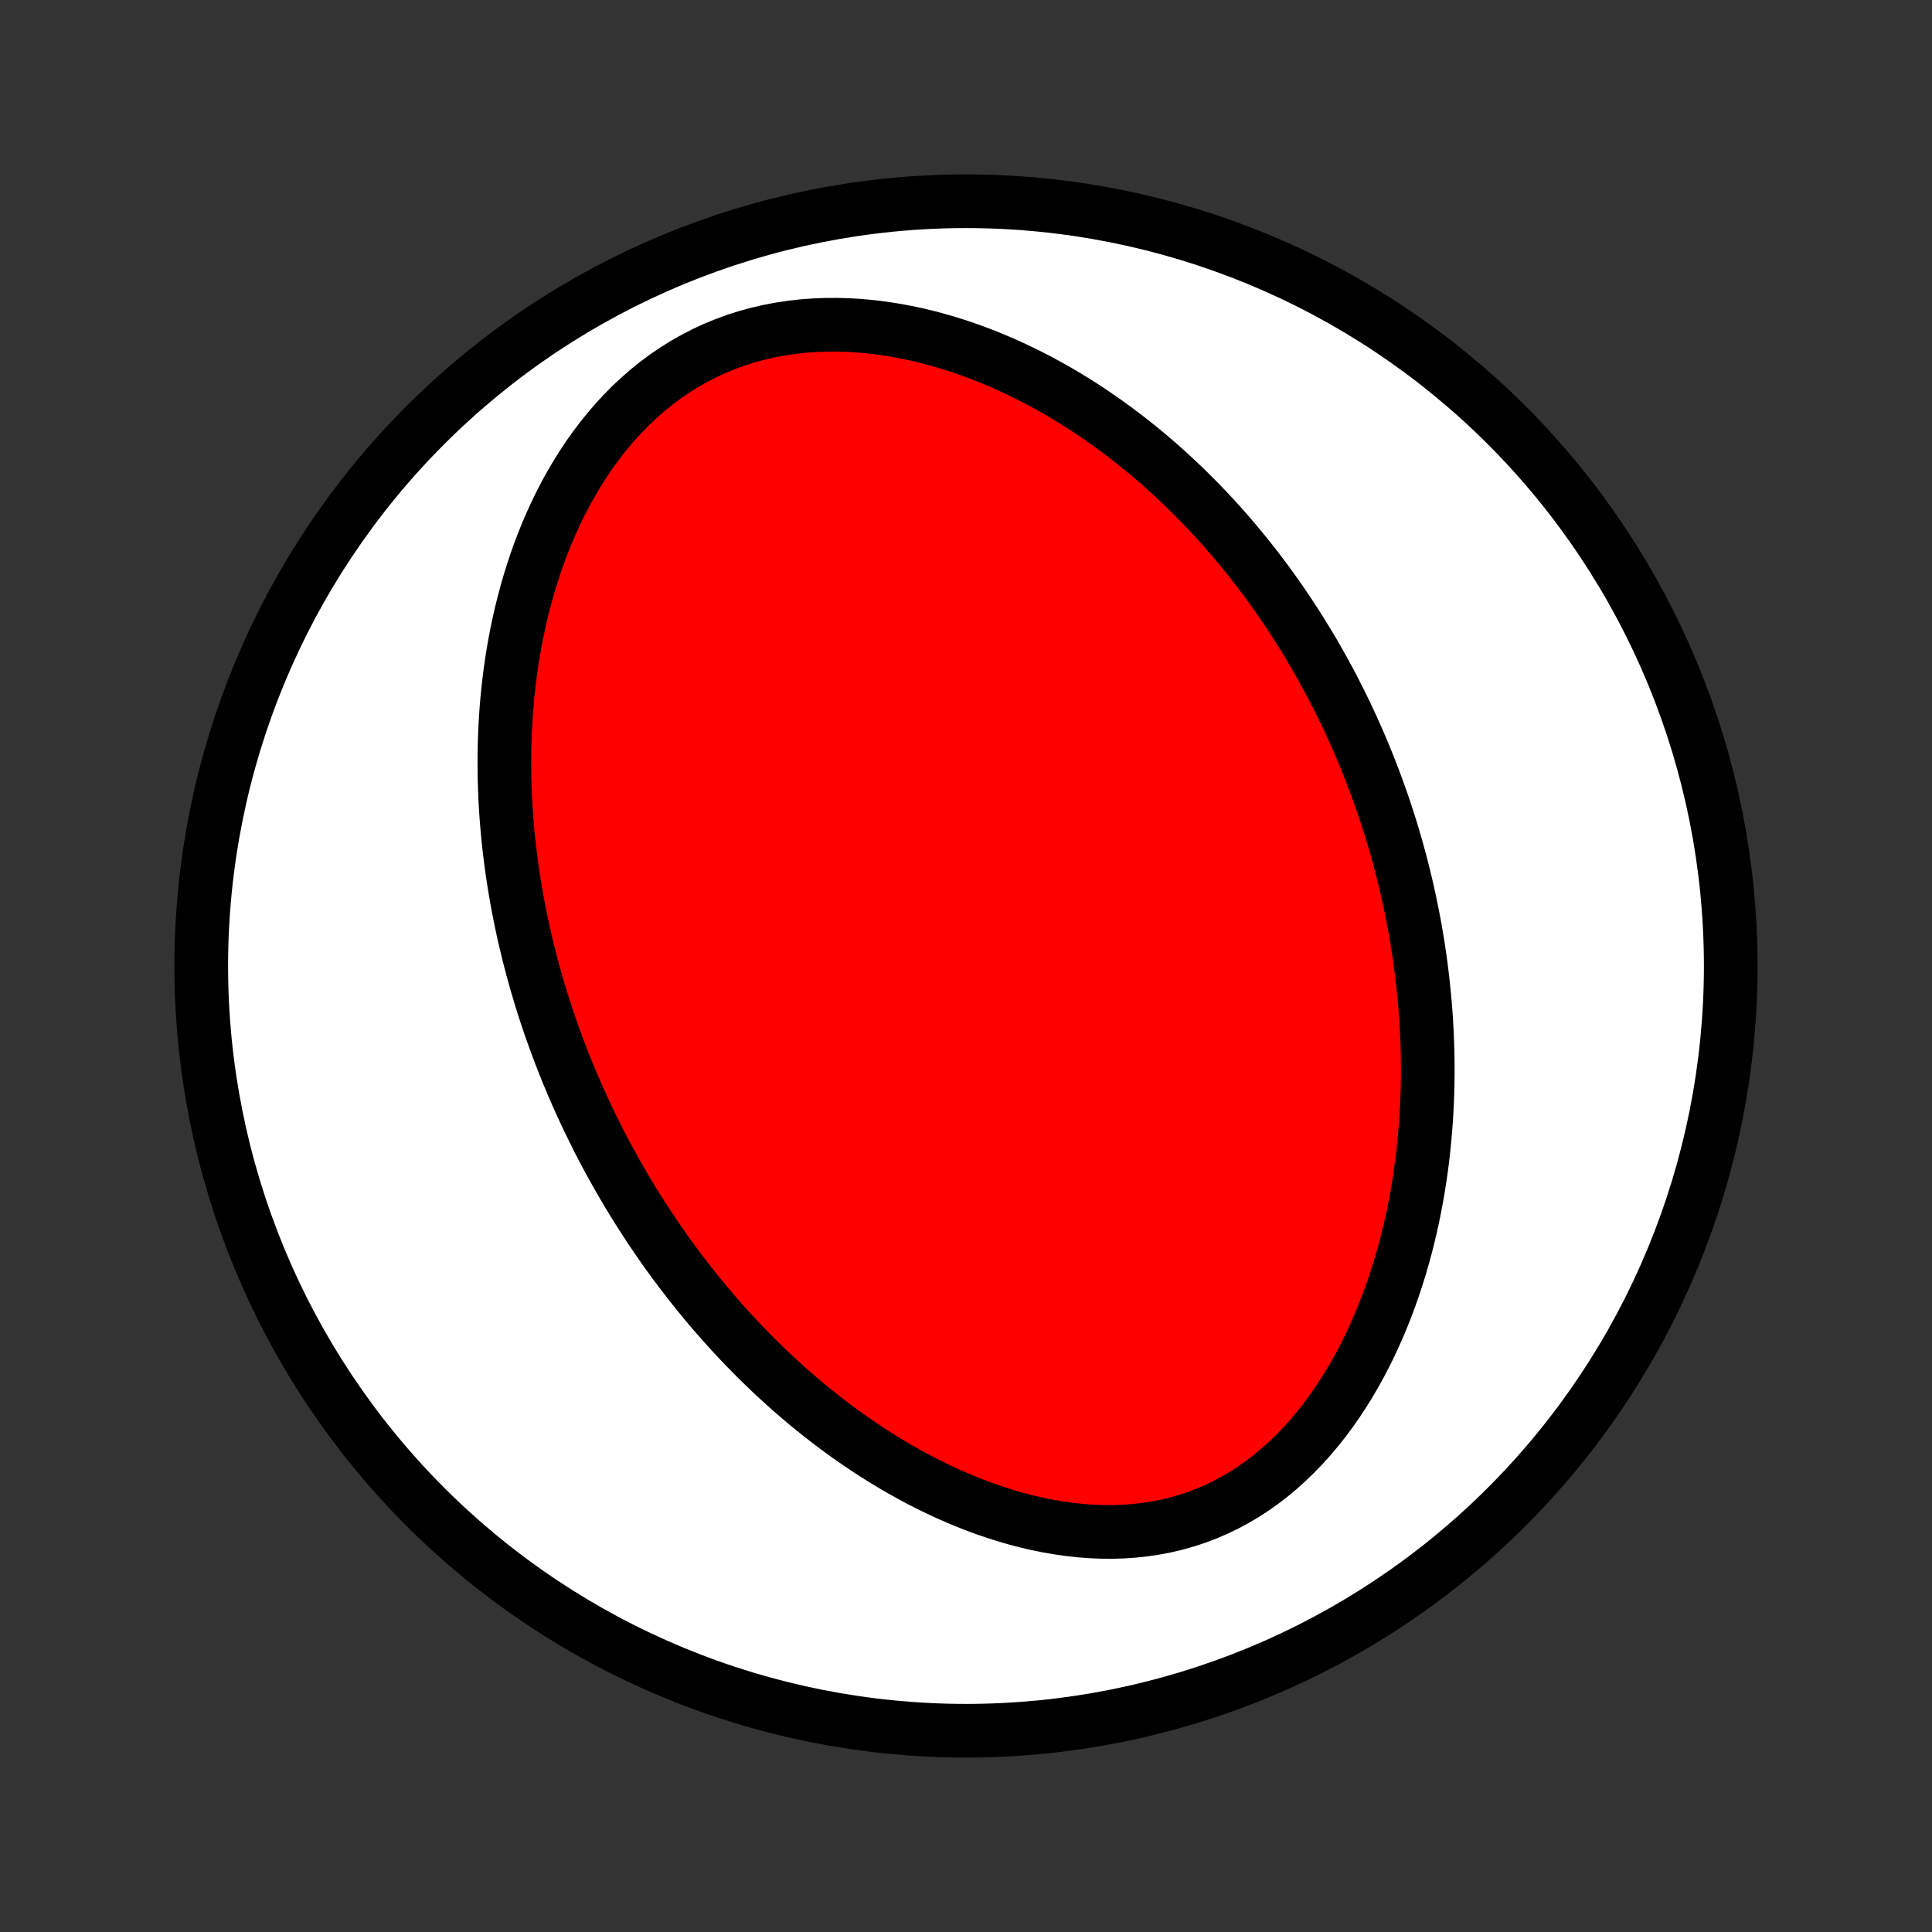 <?xml version="1.0" encoding="utf-8" standalone="no"?>
<!DOCTYPE svg PUBLIC "-//W3C//DTD SVG 1.1//EN"
  "http://www.w3.org/Graphics/SVG/1.1/DTD/svg11.dtd">
<!-- Created with matplotlib (http://matplotlib.org/) -->
<svg height="72pt" version="1.1" viewBox="0 0 72 72" width="72pt" xmlns="http://www.w3.org/2000/svg" xmlns:xlink="http://www.w3.org/1999/xlink">
 <rect x="0" y="0" width="72" height="72" fill="#333333" stroke="none"/>
 <defs>
  <style type="text/css">
*{stroke-linecap:butt;stroke-linejoin:round;}
  </style>
 </defs>
 <g id="figure_1">
  <g id="patch_1">
   <path d="
M0 72
L72 72
L72 0
L0 0
z
" style="fill:none;"/>
  </g>
  <g id="axes_1">
   <g id="PatchCollection_1">
    <defs>
     <path d="
M36 -7.5
C43.558 -7.5 50.808 -10.503 56.153 -15.848
C61.497 -21.192 64.5 -28.442 64.5 -36
C64.5 -43.558 61.497 -50.808 56.153 -56.153
C50.808 -61.497 43.558 -64.5 36 -64.5
C28.442 -64.5 21.192 -61.497 15.848 -56.153
C10.503 -50.808 7.5 -43.558 7.5 -36
C7.5 -28.442 10.503 -21.192 15.848 -15.848
C21.192 -10.503 28.442 -7.5 36 -7.5
z
" id="C0_0_a811fe30f3"/>
     <path d="
M21.503 -31.201
L21.615 -30.949
L21.73 -30.698
L21.847 -30.447
L21.966 -30.198
L22.087 -29.949
L22.21 -29.701
L22.335 -29.453
L22.463 -29.207
L22.593 -28.96
L22.726 -28.715
L22.861 -28.47
L22.998 -28.225
L23.138 -27.981
L23.28 -27.738
L23.424 -27.494
L23.572 -27.252
L23.722 -27.009
L23.874 -26.768
L24.03 -26.526
L24.188 -26.285
L24.349 -26.044
L24.512 -25.803
L24.679 -25.563
L24.849 -25.323
L25.022 -25.084
L25.198 -24.844
L25.377 -24.605
L25.56 -24.367
L25.746 -24.129
L25.935 -23.891
L26.128 -23.653
L26.324 -23.416
L26.524 -23.179
L26.728 -22.943
L26.936 -22.707
L27.147 -22.472
L27.362 -22.237
L27.582 -22.003
L27.805 -21.77
L28.033 -21.537
L28.265 -21.305
L28.501 -21.075
L28.742 -20.845
L28.987 -20.616
L29.237 -20.389
L29.491 -20.162
L29.751 -19.938
L30.015 -19.714
L30.284 -19.493
L30.558 -19.273
L30.836 -19.056
L31.12 -18.84
L31.409 -18.627
L31.704 -18.417
L32.003 -18.21
L32.308 -18.005
L32.618 -17.804
L32.933 -17.606
L33.253 -17.413
L33.579 -17.223
L33.91 -17.038
L34.246 -16.857
L34.588 -16.682
L34.934 -16.512
L35.286 -16.348
L35.642 -16.191
L36.004 -16.04
L36.369 -15.896
L36.74 -15.759
L37.115 -15.631
L37.494 -15.512
L37.876 -15.401
L38.263 -15.301
L38.652 -15.21
L39.045 -15.13
L39.44 -15.062
L39.837 -15.005
L40.236 -14.961
L40.637 -14.93
L41.038 -14.913
L41.439 -14.91
L41.84 -14.921
L42.239 -14.948
L42.637 -14.991
L43.033 -15.049
L43.426 -15.124
L43.815 -15.215
L44.2 -15.323
L44.58 -15.448
L44.954 -15.589
L45.322 -15.747
L45.684 -15.921
L46.038 -16.111
L46.385 -16.316
L46.723 -16.536
L47.053 -16.77
L47.374 -17.018
L47.686 -17.279
L47.988 -17.552
L48.281 -17.836
L48.565 -18.13
L48.838 -18.434
L49.102 -18.748
L49.356 -19.069
L49.601 -19.398
L49.835 -19.733
L50.06 -20.075
L50.276 -20.422
L50.483 -20.773
L50.68 -21.129
L50.868 -21.488
L51.047 -21.851
L51.217 -22.215
L51.379 -22.582
L51.532 -22.95
L51.678 -23.32
L51.815 -23.69
L51.944 -24.061
L52.066 -24.432
L52.181 -24.802
L52.288 -25.173
L52.389 -25.542
L52.482 -25.911
L52.569 -26.279
L52.65 -26.645
L52.724 -27.01
L52.792 -27.373
L52.855 -27.735
L52.911 -28.094
L52.963 -28.452
L53.009 -28.807
L53.049 -29.161
L53.085 -29.512
L53.116 -29.861
L53.142 -30.207
L53.164 -30.551
L53.181 -30.893
L53.194 -31.232
L53.203 -31.569
L53.207 -31.903
L53.208 -32.235
L53.205 -32.564
L53.198 -32.891
L53.188 -33.216
L53.174 -33.538
L53.157 -33.857
L53.136 -34.174
L53.112 -34.489
L53.085 -34.802
L53.055 -35.112
L53.022 -35.42
L52.986 -35.725
L52.948 -36.029
L52.906 -36.33
L52.862 -36.629
L52.815 -36.926
L52.765 -37.221
L52.713 -37.514
L52.658 -37.805
L52.601 -38.095
L52.541 -38.382
L52.479 -38.667
L52.415 -38.951
L52.348 -39.233
L52.278 -39.514
L52.207 -39.793
L52.133 -40.07
L52.057 -40.346
L51.978 -40.62
L51.898 -40.893
L51.815 -41.164
L51.729 -41.434
L51.642 -41.703
L51.552 -41.971
L51.46 -42.237
L51.365 -42.503
L51.269 -42.767
L51.17 -43.03
L51.069 -43.292
L50.965 -43.553
L50.86 -43.814
L50.752 -44.073
L50.641 -44.331
L50.528 -44.589
L50.413 -44.846
L50.295 -45.102
L50.175 -45.357
L50.052 -45.612
L49.927 -45.866
L49.799 -46.12
L49.669 -46.373
L49.536 -46.625
L49.4 -46.876
L49.261 -47.128
L49.12 -47.378
L48.976 -47.629
L48.829 -47.878
L48.678 -48.128
L48.525 -48.377
L48.369 -48.625
L48.21 -48.873
L48.047 -49.121
L47.882 -49.368
L47.713 -49.615
L47.54 -49.861
L47.364 -50.107
L47.185 -50.353
L47.002 -50.598
L46.815 -50.842
L46.624 -51.087
L46.43 -51.33
L46.231 -51.573
L46.029 -51.816
L45.822 -52.058
L45.611 -52.299
L45.396 -52.54
L45.177 -52.779
L44.953 -53.018
L44.724 -53.256
L44.491 -53.493
L44.253 -53.729
L44.01 -53.964
L43.762 -54.197
L43.509 -54.429
L43.251 -54.66
L42.988 -54.889
L42.72 -55.116
L42.446 -55.341
L42.166 -55.565
L41.881 -55.785
L41.591 -56.004
L41.294 -56.219
L40.992 -56.432
L40.685 -56.642
L40.371 -56.849
L40.051 -57.051
L39.725 -57.251
L39.394 -57.445
L39.056 -57.636
L38.713 -57.822
L38.363 -58.002
L38.008 -58.177
L37.647 -58.347
L37.279 -58.51
L36.907 -58.666
L36.528 -58.816
L36.144 -58.958
L35.755 -59.092
L35.361 -59.218
L34.962 -59.334
L34.558 -59.442
L34.15 -59.539
L33.738 -59.626
L33.322 -59.702
L32.904 -59.767
L32.482 -59.819
L32.058 -59.859
L31.633 -59.885
L31.206 -59.898
L30.779 -59.896
L30.352 -59.88
L29.925 -59.849
L29.501 -59.801
L29.078 -59.738
L28.659 -59.659
L28.244 -59.563
L27.834 -59.451
L27.428 -59.323
L27.03 -59.177
L26.638 -59.016
L26.253 -58.838
L25.877 -58.644
L25.51 -58.436
L25.152 -58.212
L24.805 -57.975
L24.467 -57.724
L24.14 -57.46
L23.823 -57.184
L23.517 -56.897
L23.223 -56.599
L22.94 -56.292
L22.668 -55.976
L22.407 -55.652
L22.157 -55.321
L21.918 -54.983
L21.689 -54.639
L21.472 -54.29
L21.265 -53.937
L21.068 -53.58
L20.882 -53.219
L20.705 -52.856
L20.538 -52.49
L20.38 -52.123
L20.232 -51.754
L20.092 -51.384
L19.961 -51.014
L19.839 -50.643
L19.724 -50.273
L19.618 -49.903
L19.519 -49.533
L19.427 -49.164
L19.343 -48.797
L19.266 -48.431
L19.195 -48.066
L19.131 -47.703
L19.074 -47.342
L19.022 -46.983
L18.976 -46.626
L18.936 -46.271
L18.901 -45.919
L18.872 -45.568
L18.848 -45.221
L18.828 -44.875
L18.814 -44.532
L18.803 -44.192
L18.798 -43.854
L18.797 -43.519
L18.799 -43.186
L18.806 -42.856
L18.817 -42.529
L18.831 -42.204
L18.849 -41.882
L18.871 -41.563
L18.896 -41.246
L18.924 -40.931
L18.956 -40.619
L18.99 -40.31
L19.028 -40.003
L19.068 -39.698
L19.112 -39.396
L19.158 -39.096
L19.207 -38.798
L19.258 -38.503
L19.312 -38.21
L19.369 -37.919
L19.428 -37.63
L19.489 -37.343
L19.553 -37.058
L19.62 -36.776
L19.688 -36.495
L19.759 -36.215
L19.832 -35.938
L19.907 -35.663
L19.984 -35.389
L20.064 -35.117
L20.145 -34.846
L20.229 -34.577
L20.314 -34.31
L20.402 -34.044
L20.492 -33.779
L20.584 -33.516
L20.678 -33.254
L20.774 -32.994
L20.872 -32.734
L20.972 -32.476
L21.074 -32.219
L21.178 -31.963
L21.284 -31.708
z
" id="C0_1_ac79b131a3"/>
    </defs>
    <g clip-path="url(#p1bffca34e9)">
     <use style="fill:#ffffff;stroke:#000000;stroke-width:2.0;" x="0.0" xlink:href="#C0_0_a811fe30f3" y="72.0"/>
    </g>
    <g clip-path="url(#p1bffca34e9)">
     <use style="fill:#ff0000;stroke:#000000;stroke-width:2.0;" x="0.0" xlink:href="#C0_1_ac79b131a3" y="72.0"/>
    </g>
   </g>
  </g>
 </g>
 <defs>
  <clipPath id="p1bffca34e9">
   <rect height="72.0" width="72.0" x="0.0" y="0.0"/>
  </clipPath>
 </defs>
</svg>
